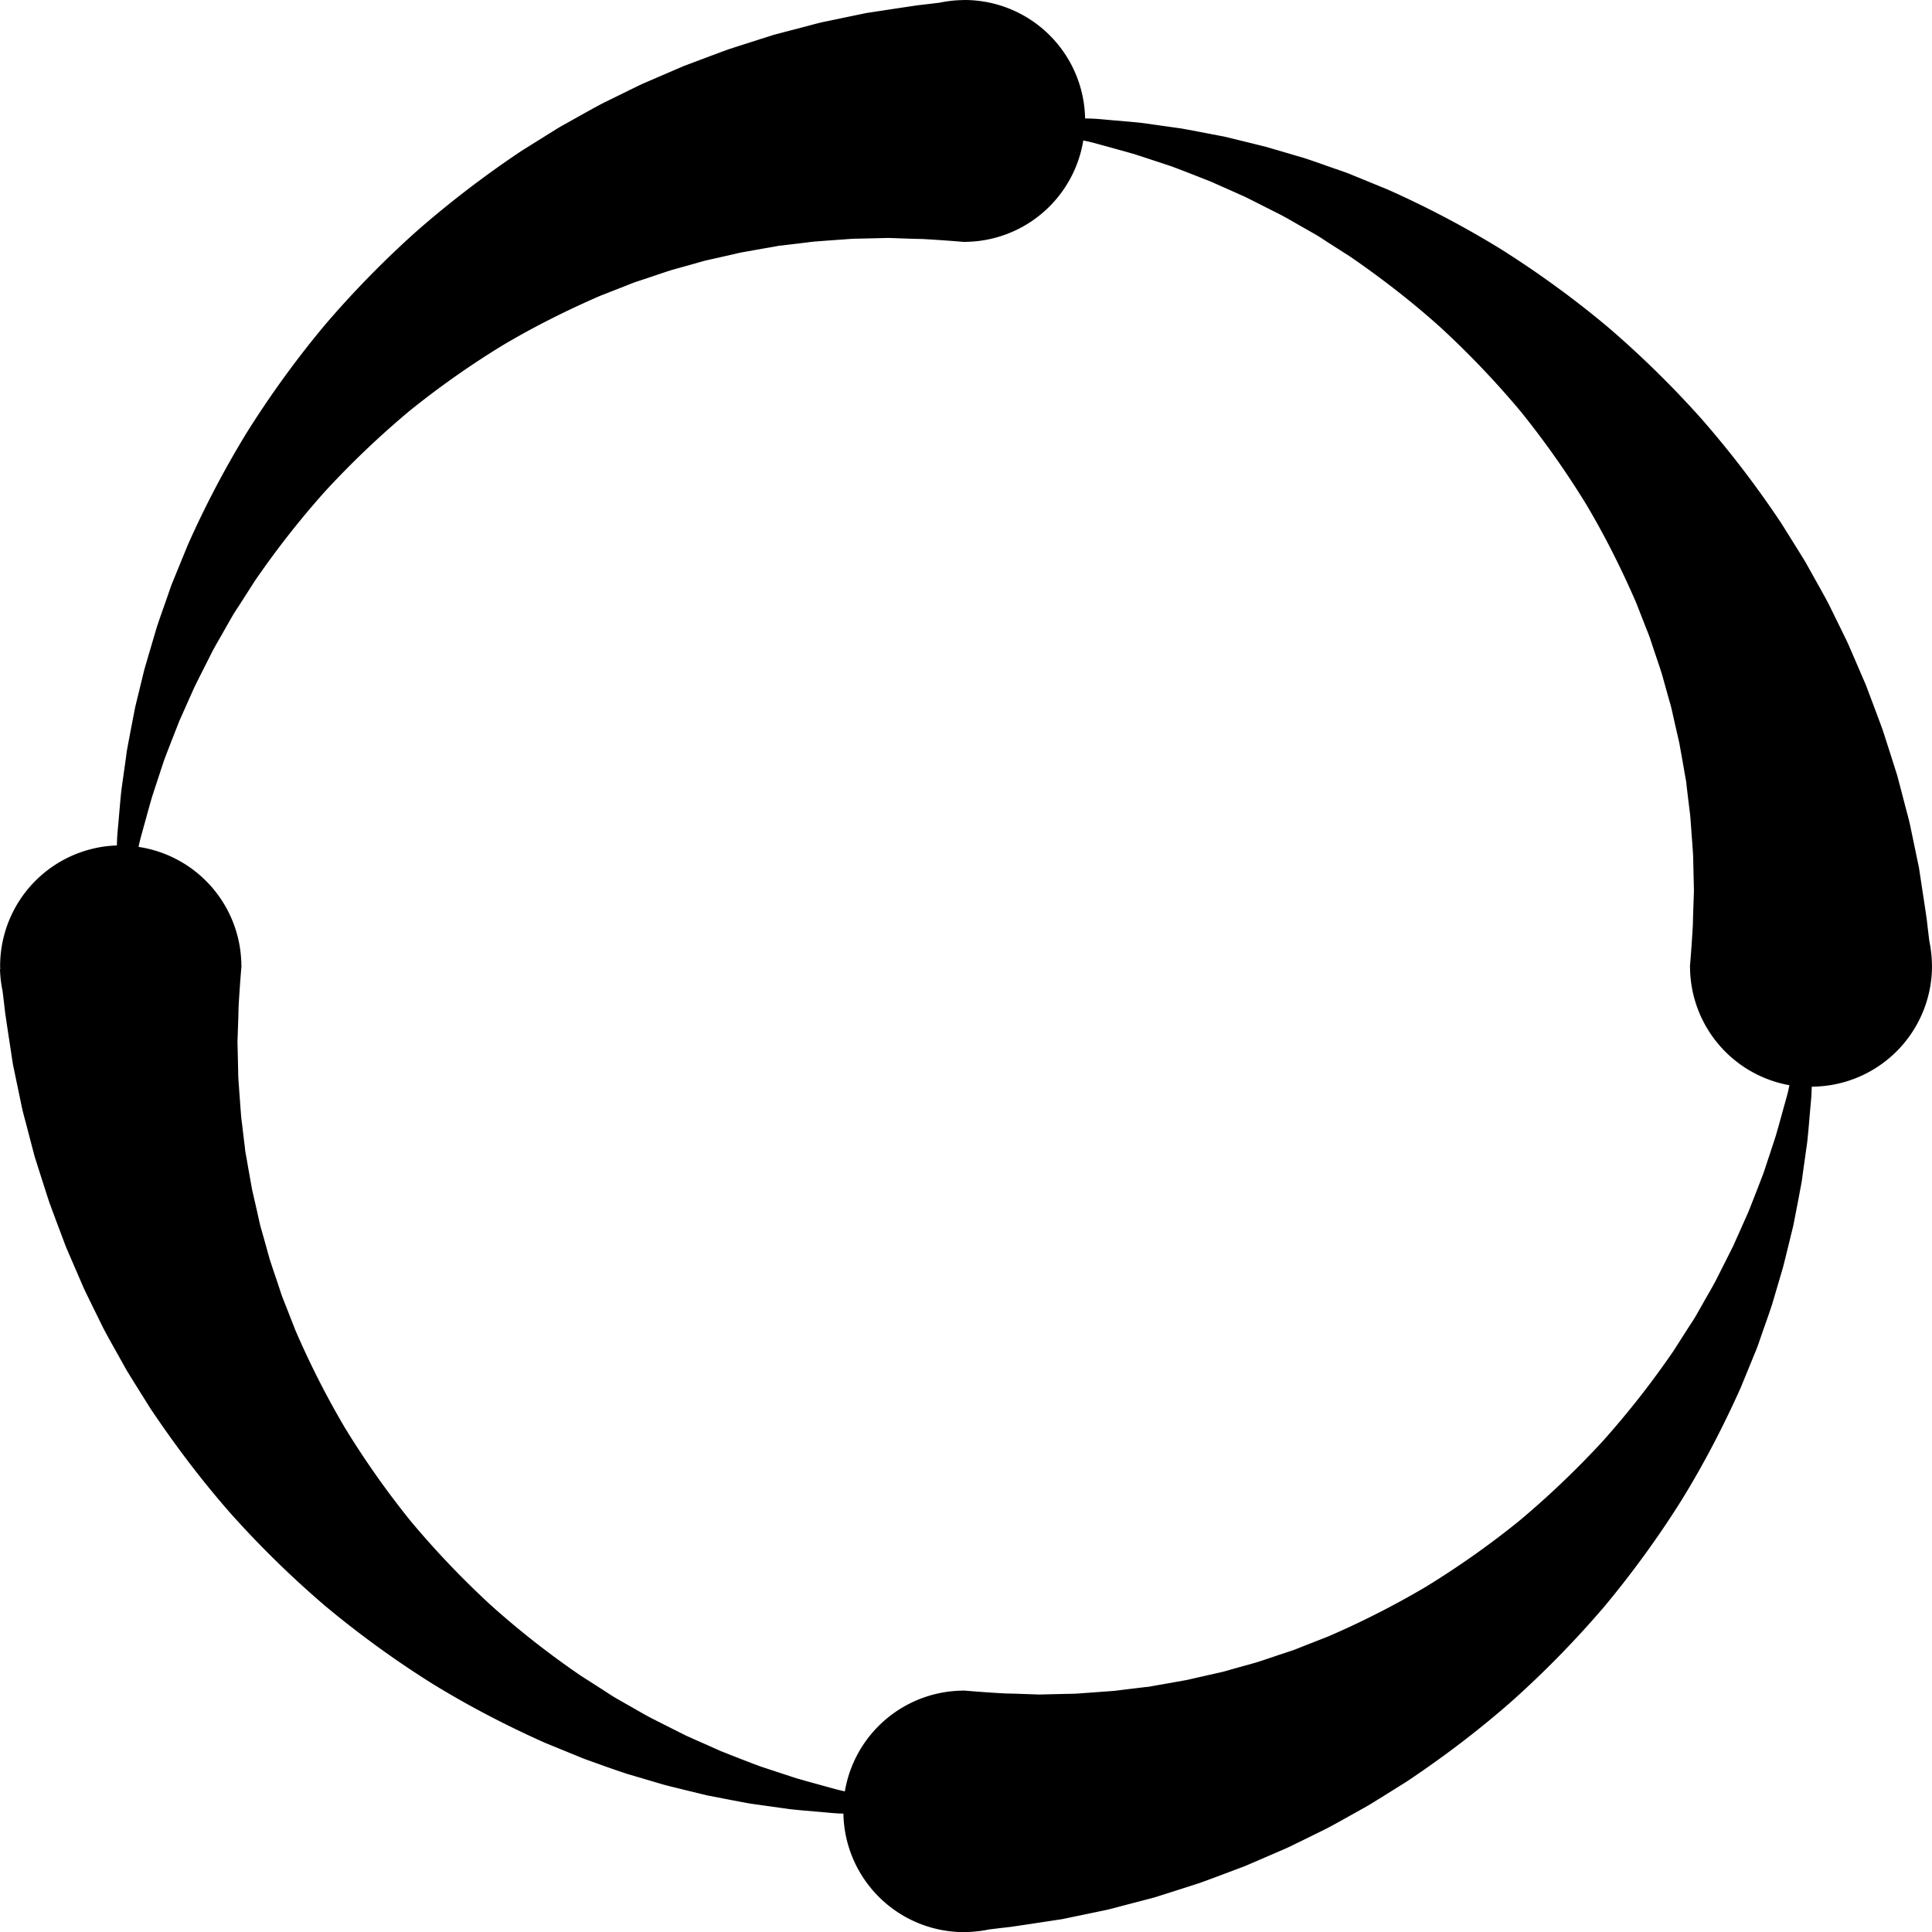 <svg xmlns="http://www.w3.org/2000/svg" viewBox="0 0 16.003 16.004"><path d="M0 8.027v.003c.002.061.009.12.021.177l.011.09.011.095.019.128.045.296.068.326c.011.058.028.117.044.178l.049.188c.009.032.016.065.027.097l.031.098.065.203.017.052.019.052.039.105.081.215.094.218.048.111c.016.037.035.073.053.111l.11.224c.039.075.081.149.123.224l.063.113c.021.038.045.074.068.112l.14.224c.198.295.417.587.66.864.245.275.511.535.792.775.284.236.582.452.886.642.306.188.619.349.928.487l.232.095c.038.015.076.032.115.046l.115.041c.038.014.151.054.226.078l.224.066c.037.011.073.022.109.031l.109.027.213.052.207.04.101.019.049.009.049.007.192.027.093.013.091.009.174.015c.056.005.111.011.164.012h.011a1 1 0 0 0 1 .982l.025-.001h.004a1.02 1.02 0 0 0 .177-.021l.09-.011.095-.011.128-.019.296-.045.326-.068c.058-.011.117-.028.178-.044l.188-.049c.032-.009.065-.016.097-.027l.098-.031.203-.065.052-.017.052-.019.105-.039.215-.081.218-.094.111-.048c.037-.016.073-.035.111-.053l.224-.11c.075-.039.149-.081.224-.123l.113-.063c.038-.021.074-.045.112-.068l.224-.14c.295-.197.587-.417.864-.66.275-.245.535-.511.775-.792.236-.284.452-.582.642-.886.188-.306.349-.619.487-.928l.095-.232c.015-.038.032-.076.046-.115l.04-.115c.013-.038.054-.151.078-.226l.066-.224c.011-.037.022-.073.031-.109l.027-.109.052-.213.04-.207.019-.101.009-.049a.753.753 0 0 0 .007-.05l.027-.192.013-.093.009-.091.015-.174c.005-.056.011-.111.012-.165l.001-.025a1 1 0 0 0 .996-1l-.001-.025v-.003a1.02 1.02 0 0 0-.021-.177l-.011-.09-.011-.095-.019-.128-.045-.296-.068-.326c-.011-.058-.028-.117-.044-.178l-.049-.188c-.009-.032-.016-.065-.027-.097l-.031-.098-.065-.203-.017-.052-.019-.052-.039-.105-.081-.215-.094-.218-.048-.111c-.016-.037-.035-.073-.053-.111l-.11-.224c-.039-.075-.081-.149-.123-.224l-.063-.113c-.021-.038-.045-.074-.068-.112l-.14-.224a8.307 8.307 0 0 0-.66-.864 8.164 8.164 0 0 0-.792-.775 8.155 8.155 0 0 0-.886-.642 8.024 8.024 0 0 0-.928-.487l-.232-.095c-.038-.015-.076-.032-.115-.046l-.115-.04c-.038-.013-.151-.054-.226-.078l-.224-.066c-.037-.01-.073-.022-.109-.031l-.109-.027a54.114 54.114 0 0 0-.213-.052l-.207-.04-.101-.019-.049-.009-.049-.007-.192-.027-.093-.013-.091-.009-.174-.015C9.135.989 9.08.983 9.027.982L8.988.981A1 1 0 0 0 7.989 0l-.025.001h-.003a1.02 1.02 0 0 0-.177.021l-.09.011-.095.011-.128.019-.296.045-.326.068c-.058.011-.117.028-.178.044l-.188.049c-.032.009-.065.016-.097.027l-.098.031-.203.065-.052.017-.052.019-.105.039-.215.081-.218.094-.111.048c-.037.016-.073.035-.111.053l-.224.11c-.075.039-.149.081-.224.123l-.113.063c-.038.021-.074.045-.112.068l-.224.14a8.448 8.448 0 0 0-.864.66 8.164 8.164 0 0 0-.775.792 8.155 8.155 0 0 0-.642.886 8.024 8.024 0 0 0-.487.928l-.095.232c-.015.038-.032.076-.046.115l-.04.115c-.013.038-.054.151-.078.226l-.066.224-.032.109c-.01.036-.018.073-.027.109l-.052.213-.04.207-.019.101-.009.049a.753.753 0 0 0-.007.05l-.027.192-.013.093-.009.091-.015.174c-.005.056-.011.111-.012.165l-.001.025a1 1 0 0 0-.967.999l.001.025zm1.148-1.014l.002-.009c.01-.051.026-.102.04-.155l.045-.163.024-.084.028-.086.058-.176.015-.045.017-.045.035-.091.073-.186.084-.189.043-.096.048-.096.098-.194c.034-.065.073-.128.109-.194l.056-.098c.019-.033.04-.064.061-.096l.124-.194a7.38 7.38 0 0 1 .583-.744c.217-.236.451-.459.697-.665.25-.202.511-.385.776-.547.268-.159.541-.294.808-.41l.202-.079c.033-.013.066-.027.099-.038l.1-.033c.033-.011.131-.045.196-.065l.194-.054c.032-.009.063-.019.095-.026l.094-.021.184-.042.179-.032.087-.015.043-.008c.014-.003.029-.003.043-.005l.166-.02.08-.01.078-.006.15-.011c.049-.003.095-.008.142-.008l.256-.006.2.007.085.002a11.23 11.23 0 0 1 .34.024l.022-.001h.004a1 1 0 0 0 .962-.84l.025.006c.051.01.102.026.155.04l.163.045.084.024.086.028.176.058.045.015.045.017.091.035.186.073.189.084.096.043.096.048.194.098c.065.034.129.073.194.109l.098.056c.033.019.064.04.096.061l.194.124c.255.176.506.369.744.583.236.217.459.451.665.697.202.25.385.511.547.776.159.268.294.541.41.808l.079.202c.013.033.027.066.038.099l.033.1c.011.033.045.131.065.196l.054.194c.009.032.019.063.026.095l.021.094.042.184.032.179.015.087.008.043c.003.014.003.029.005.043l.02.166.01.08.006.078.011.15c.003.049.008.095.008.142l.006.256-.007.2-.002.085a11.23 11.23 0 0 1-.024.34l.001.022v.004a1 1 0 0 0 .823.959l-.003.014c-.01.051-.025.102-.04.155l-.045.163-.024.084-.028.086-.058.176-.015.045-.017.045-.035.091-.073.186-.084.189-.043.096-.048.096-.098.194c-.034.065-.073.129-.109.194l-.056.098c-.019.033-.04.064-.061.096l-.124.194a7.38 7.38 0 0 1-.583.744 7.422 7.422 0 0 1-.697.665c-.25.202-.511.385-.776.547a7.227 7.227 0 0 1-.808.41l-.202.079c-.033.013-.066.027-.099.038l-.1.033c-.033.011-.131.045-.196.065l-.194.054c-.032.009-.063.019-.095.026l-.094.021-.184.042-.179.032-.087.015-.043.008c-.015.003-.029.003-.043.005l-.166.02-.08.01-.078.006-.15.011c-.049.003-.095.008-.142.008a77.64 77.64 0 0 0-.256.006l-.2-.007-.085-.002a11.23 11.23 0 0 1-.34-.024l-.022.001h-.003a1.001 1.001 0 0 0-.961.834c-.05-.01-.101-.025-.153-.039l-.163-.045-.084-.024-.086-.028-.176-.058-.045-.015-.045-.017-.091-.035a31.884 31.884 0 0 1-.186-.073 17.554 17.554 0 0 0-.189-.084l-.096-.043-.096-.048-.194-.098c-.065-.034-.129-.073-.194-.109l-.098-.056c-.033-.019-.064-.04-.096-.061l-.194-.124a7.238 7.238 0 0 1-.744-.583 7.422 7.422 0 0 1-.665-.697 7.276 7.276 0 0 1-.547-.776 7.227 7.227 0 0 1-.41-.808l-.079-.202c-.013-.033-.027-.066-.038-.099l-.033-.1c-.011-.033-.045-.131-.065-.196l-.054-.194c-.009-.032-.019-.063-.026-.095l-.021-.094a78.832 78.832 0 0 0-.042-.184l-.032-.179-.015-.087-.008-.043c-.003-.015-.003-.029-.005-.043a12.365 12.365 0 0 1-.02-.166l-.01-.08-.006-.078-.011-.15c-.003-.049-.008-.095-.008-.142a77.64 77.64 0 0 0-.006-.256l.007-.2.002-.085A11.23 11.23 0 0 1 2 8.004l-.001-.022v-.003a1 1 0 0 0-.851-.964z"/></svg>
